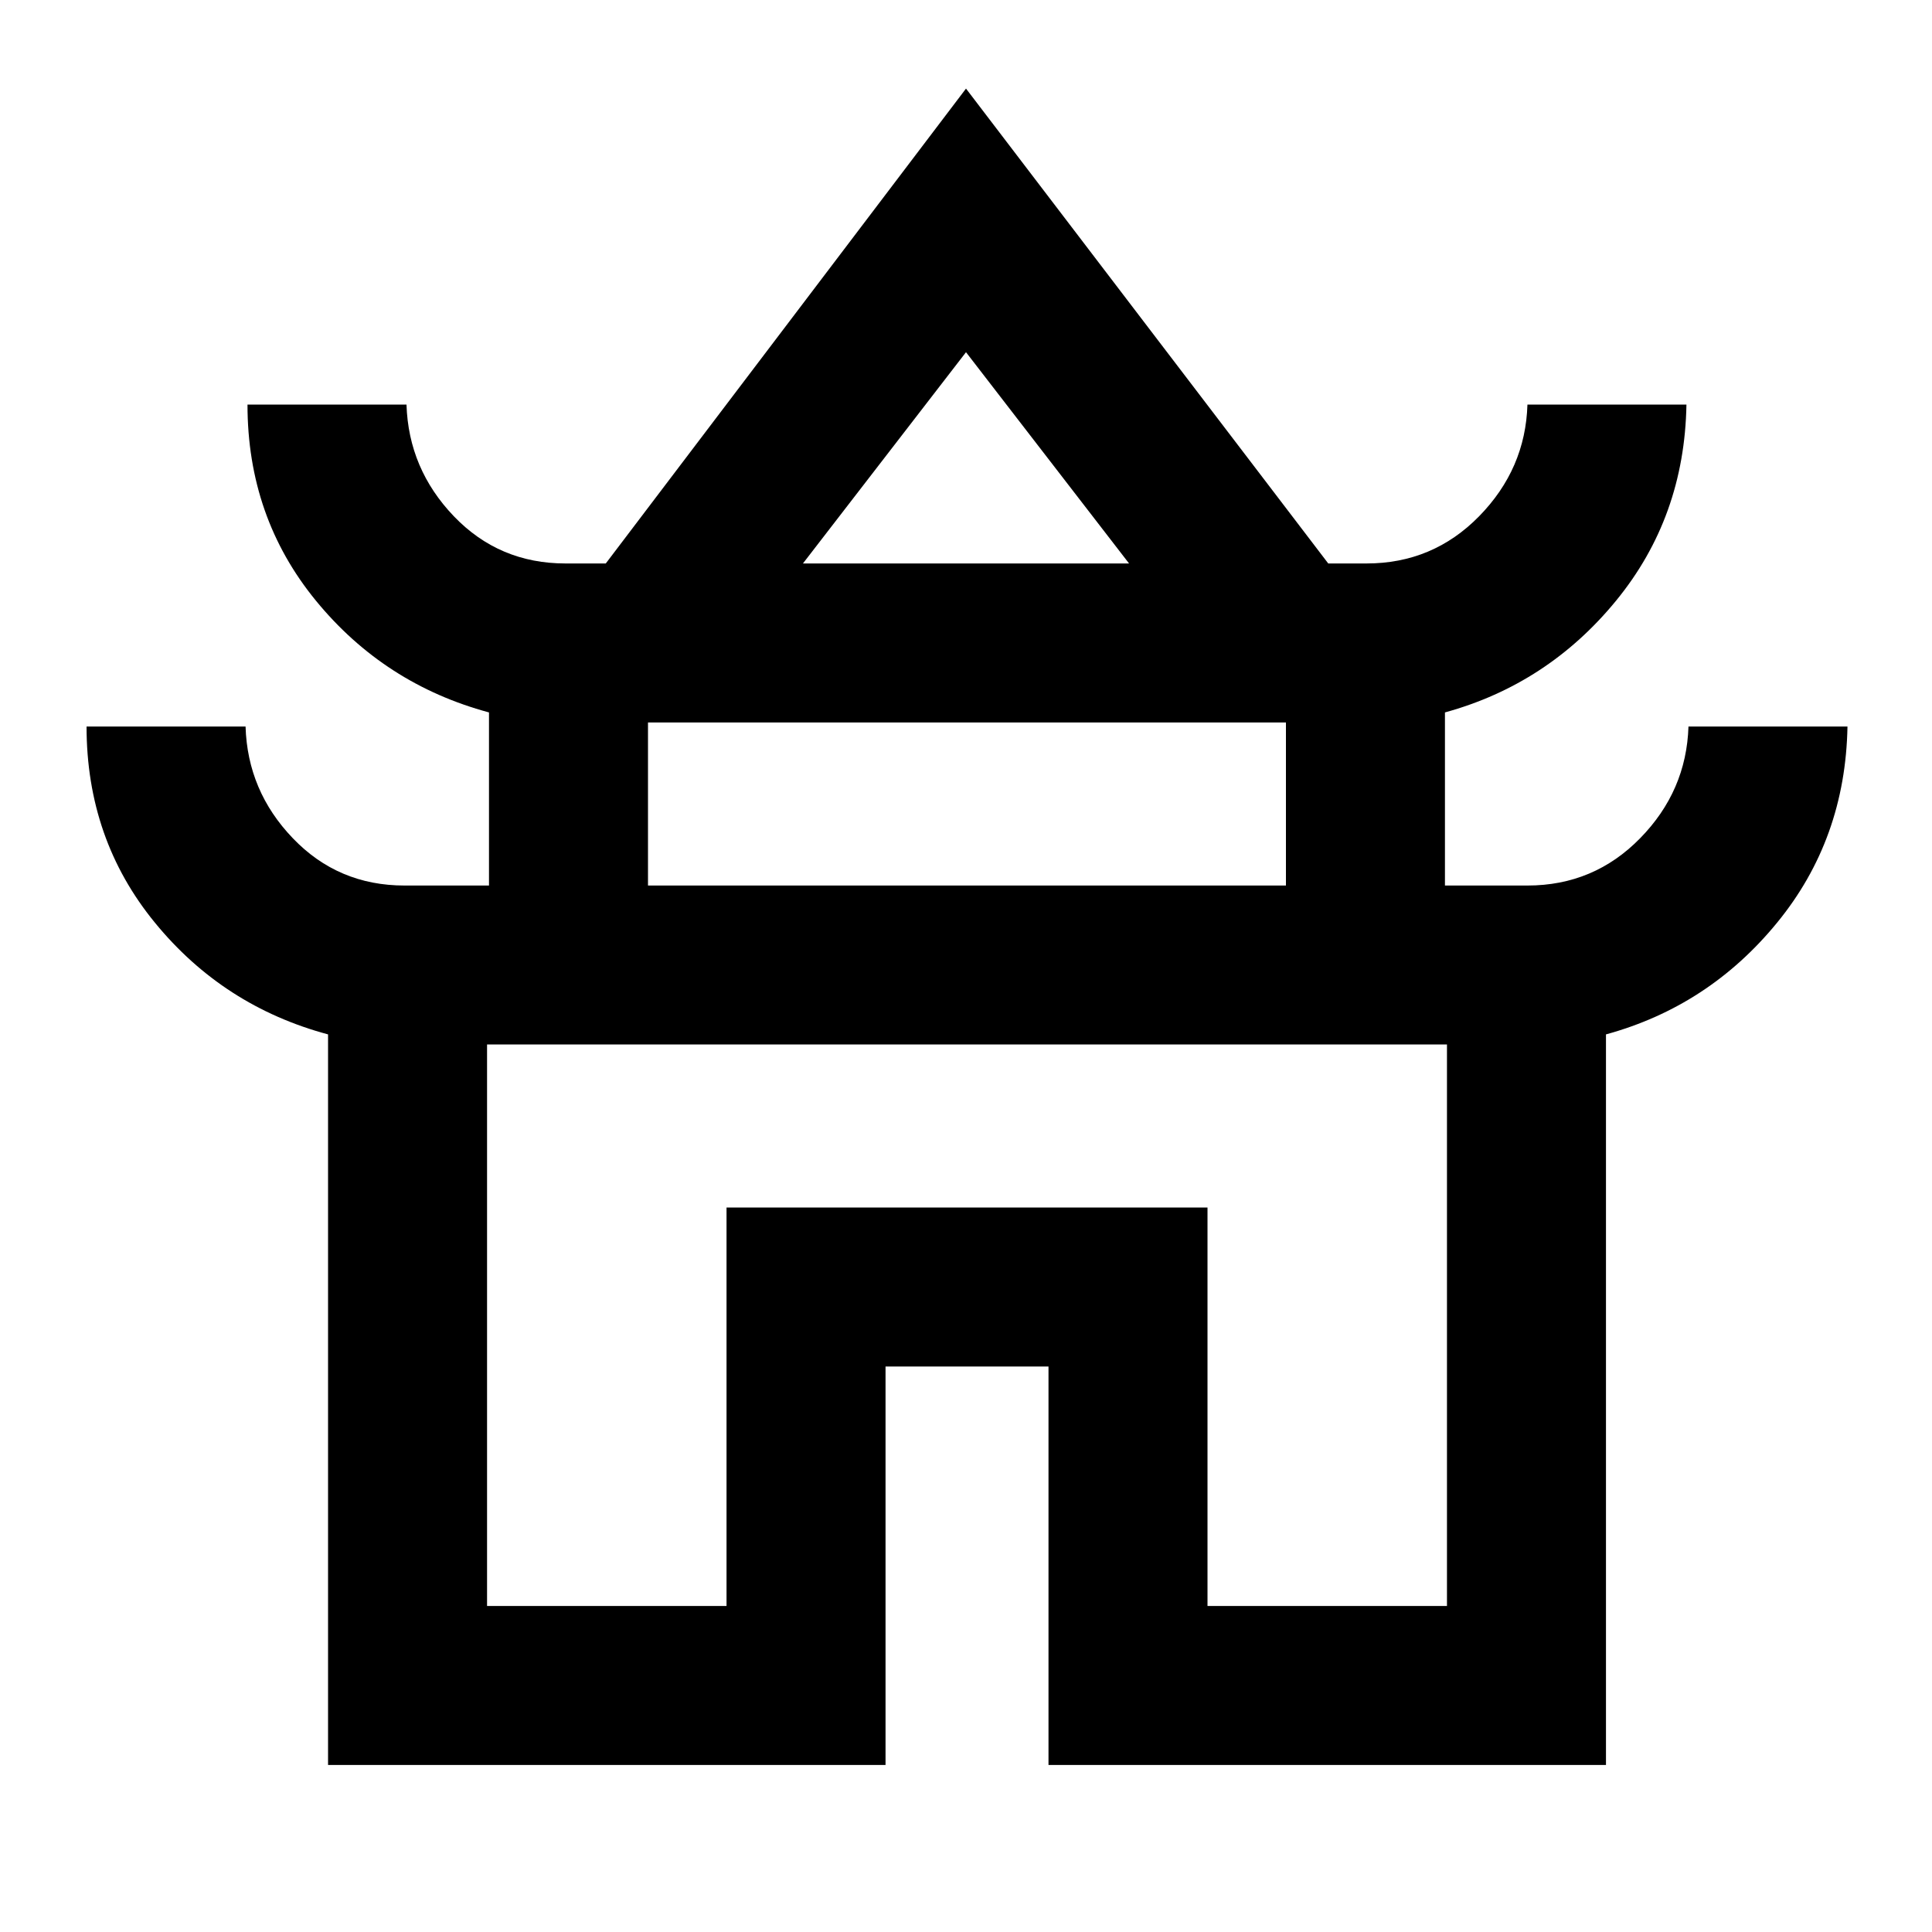 <svg xmlns="http://www.w3.org/2000/svg" height="20" width="20"><path d="M3.396 18.271V10.708Q2.312 10.417 1.604 9.552Q0.896 8.688 0.896 7.521H2.542Q2.562 8.188 3.031 8.677Q3.5 9.167 4.188 9.167H5.062V7.375Q3.979 7.083 3.271 6.219Q2.562 5.354 2.562 4.188H4.208Q4.229 4.854 4.698 5.344Q5.167 5.833 5.854 5.833H6.271L10 0.917L13.75 5.833H14.146Q14.833 5.833 15.312 5.344Q15.792 4.854 15.812 4.188H17.458Q17.438 5.354 16.729 6.219Q16.021 7.083 14.958 7.375V9.167H15.812Q16.5 9.167 16.979 8.677Q17.458 8.188 17.479 7.521H19.125Q19.104 8.688 18.396 9.552Q17.688 10.417 16.625 10.708V18.271H10.854V14.146H9.167V18.271ZM8.312 5.833H11.688L10 3.646ZM6.708 9.167H13.312V7.479H6.708ZM5.042 16.625H7.521V12.5H12.5V16.625H14.979V10.812H5.042ZM10 10.812Q10 10.812 10 10.812Q10 10.812 10 10.812Q10 10.812 10 10.812Q10 10.812 10 10.812ZM10.021 5.833ZM10 9.167Z"/></svg>